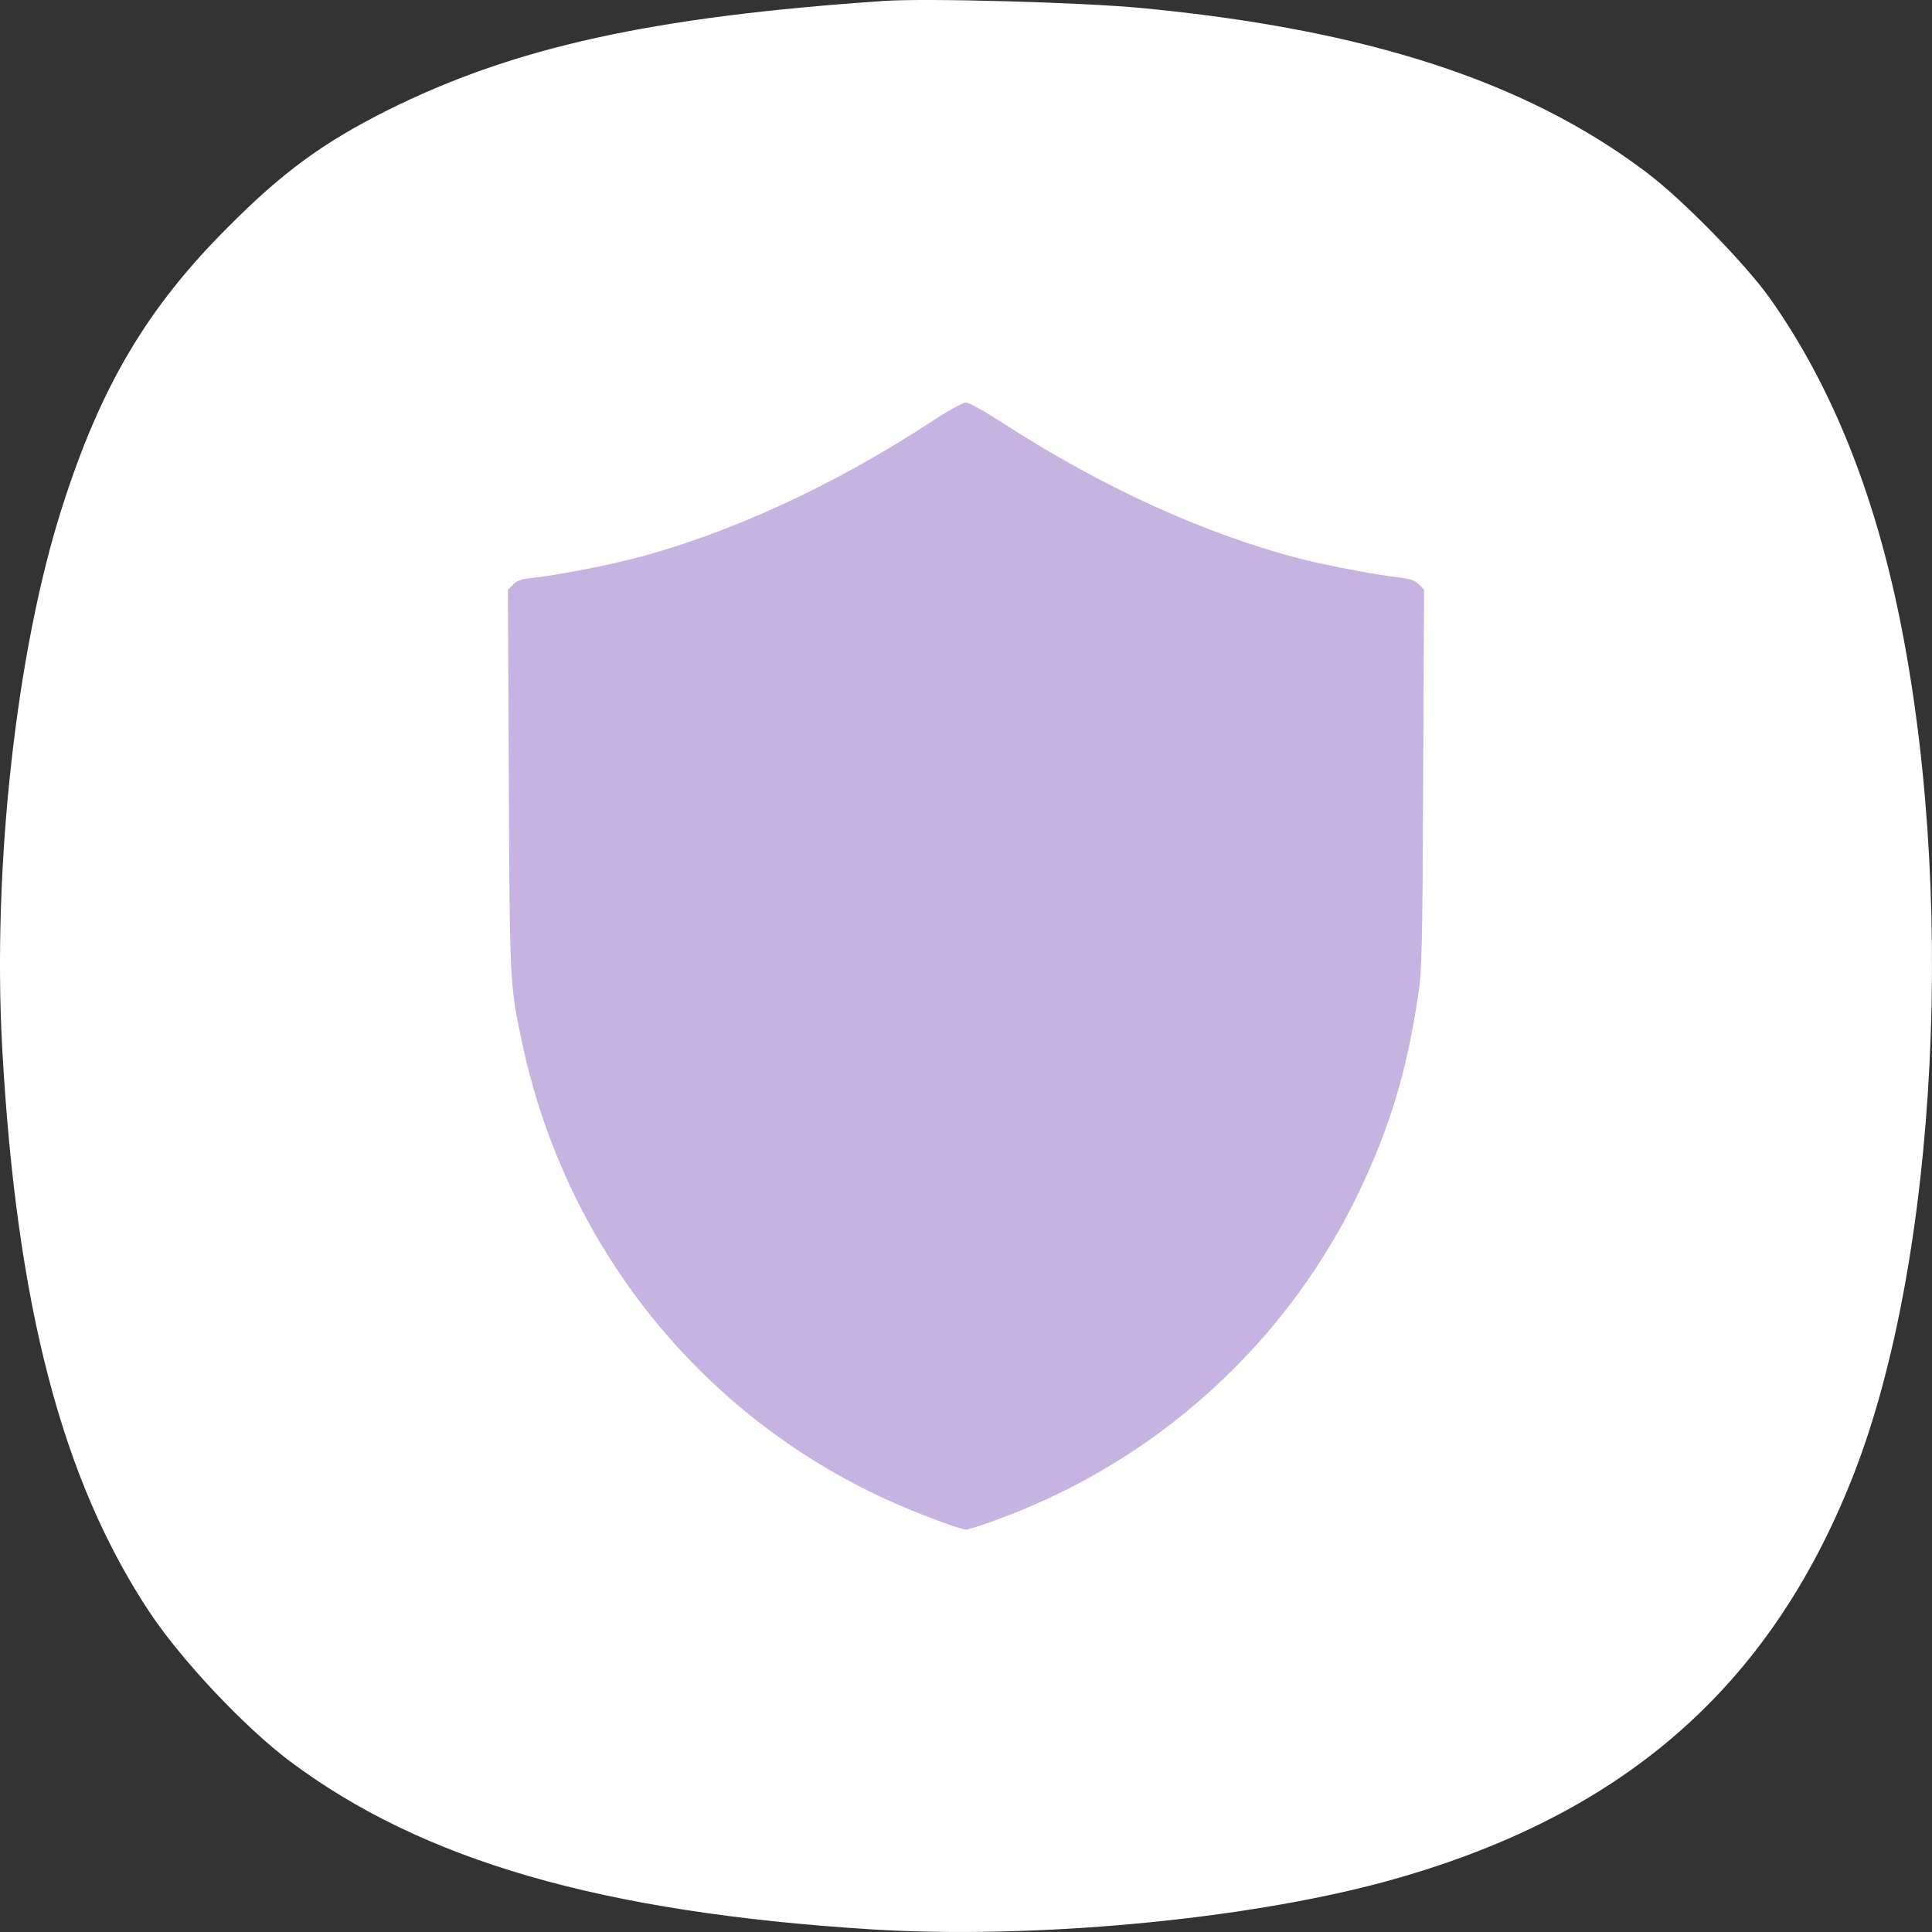 <svg width="30" height="30" viewBox="0 0 30 30" fill="none" xmlns="http://www.w3.org/2000/svg">
<rect x="0" y="0" width="30" height="30" fill="#333333" stroke="none"/>
<g id="Group">
<path id="Vector" d="M13.721 0.015C10.123 0.261 7.981 0.731 6.009 1.716C5.017 2.215 4.389 2.672 3.538 3.529C2.288 4.778 1.566 5.992 0.967 7.869C0.251 10.104 -0.119 13.46 0.034 16.27C0.257 20.288 0.967 23.004 2.341 25.062C2.845 25.808 3.796 26.816 4.495 27.344C6.561 28.893 9.343 29.697 13.545 29.96C16.046 30.113 19.291 29.814 21.475 29.227C25.155 28.23 27.468 26.236 28.771 22.927C30.103 19.549 30.39 13.712 29.446 9.354C29.035 7.465 28.383 5.904 27.479 4.626C27.092 4.086 26.118 3.089 25.56 2.672C23.694 1.264 21.228 0.461 17.742 0.126C16.832 0.038 14.379 -0.032 13.721 0.015Z" fill="white"/>
<path id="Vector_2" d="M14.453 6.554C12.939 7.545 11.302 8.297 9.825 8.677C9.364 8.793 8.639 8.933 8.287 8.971C8.103 8.988 8.031 9.012 7.969 9.077L7.887 9.155L7.901 12.105C7.915 15.294 7.915 15.301 8.116 16.23C8.79 19.361 10.871 21.959 13.766 23.285C14.197 23.483 14.905 23.75 14.997 23.75C15.082 23.75 15.633 23.552 16.056 23.367C18.254 22.414 20.052 20.688 21.088 18.538C21.58 17.519 21.85 16.623 22.028 15.41C22.079 15.068 22.089 14.624 22.099 12.088L22.113 9.155L22.031 9.073C21.97 9.012 21.894 8.988 21.73 8.967C21.402 8.933 20.633 8.786 20.247 8.69C18.743 8.311 17.109 7.566 15.544 6.551C15.28 6.38 15.045 6.25 14.997 6.25C14.952 6.25 14.706 6.387 14.453 6.554Z" fill="#C6B3E2"/>
</g>
</svg>
